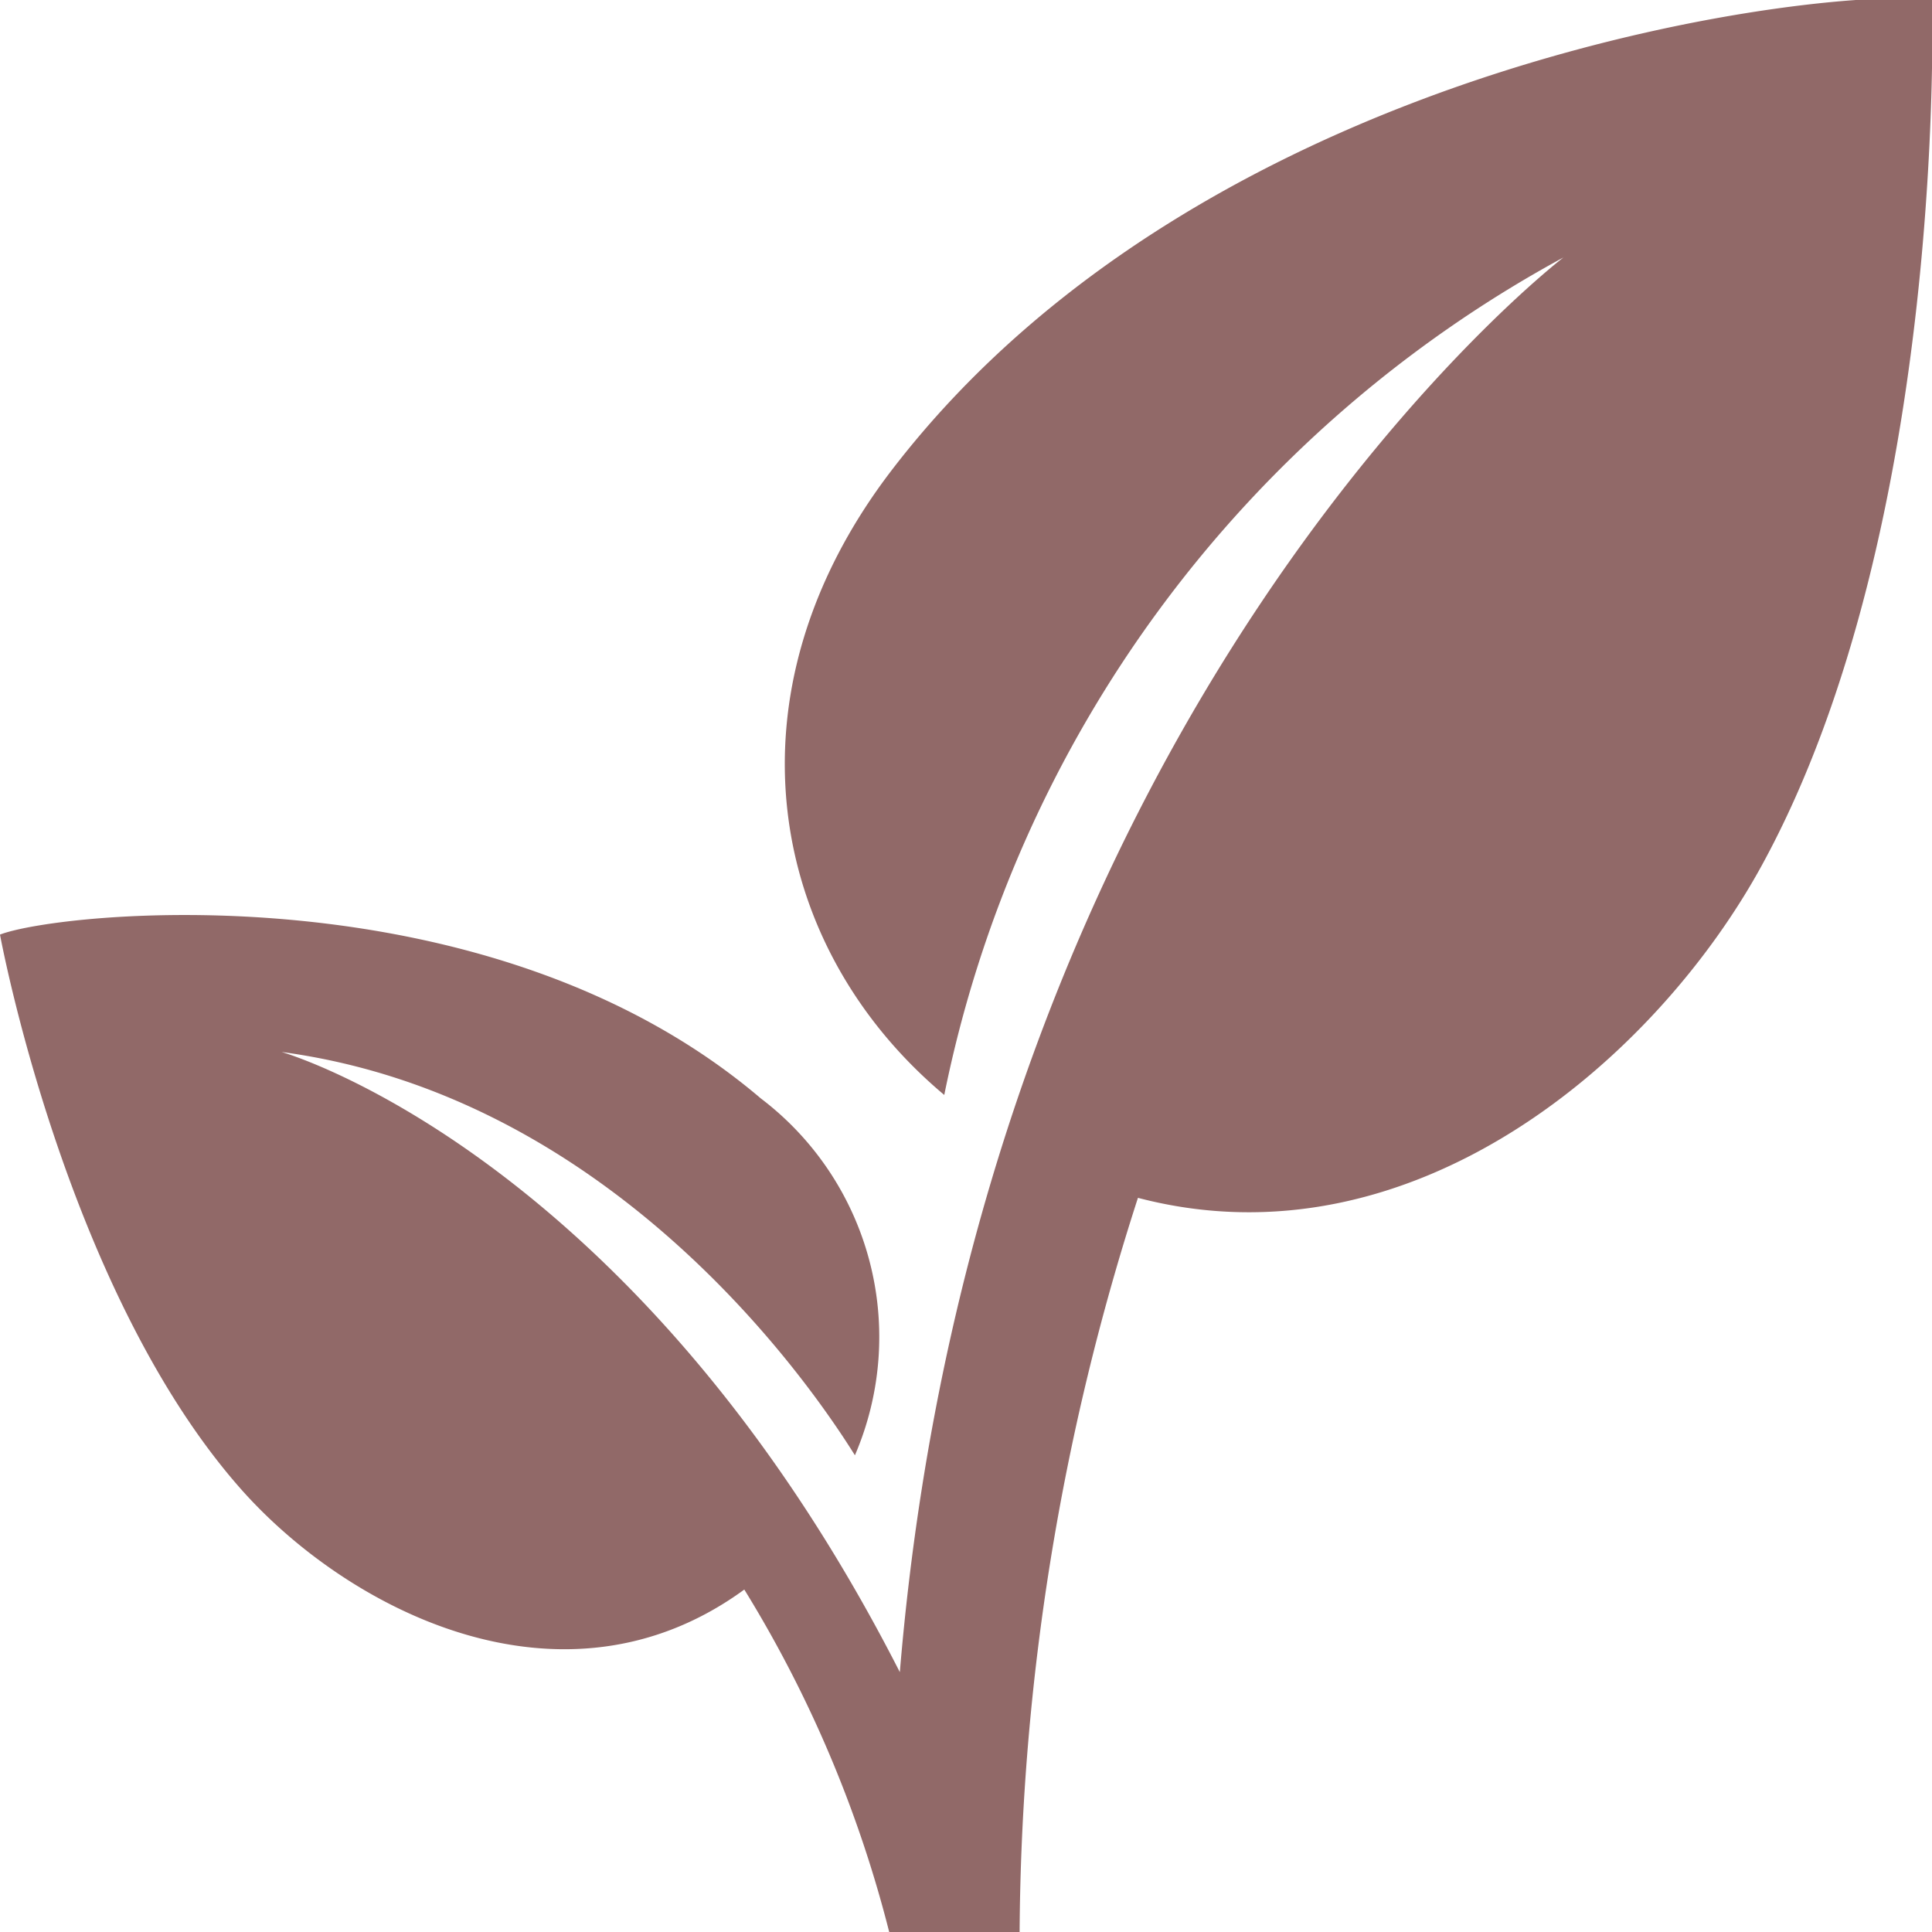 <svg xmlns="http://www.w3.org/2000/svg" viewBox="0 0 40 40">
  <defs>
    <style>.cls-916968{fill:#916968;}</style>
  </defs>
  <g id="Type">
    <path class="cls-916968"
          d="M40,0c-1.87-.3-14.92,1.08-21.55,9.75-3.53,4.62-2.56,9.85,1.1,12.92A25.47,25.47,0,0,1,32.37,5.33S20.3,14.56,18.63,34.62C13.14,23.85,5.83,21.78,5.83,21.78c6.78.91,10.86,6.73,11.87,8.35a6.2,6.2,0,0,0-1.95-7.39C10.09,17.92,1.2,18.88,0,19.35c0,0,1.33,7.26,4.91,11.39,2.21,2.56,6.72,4.93,10.5,2.17a25.36,25.36,0,0,1,3,7.09h2.7a50.3,50.3,0,0,1,2.45-15.2c5.69,1.49,10.73-2.88,12.92-6.89C40.33,10.87,40,0,40,0Z"/>
  </g>
</svg>
